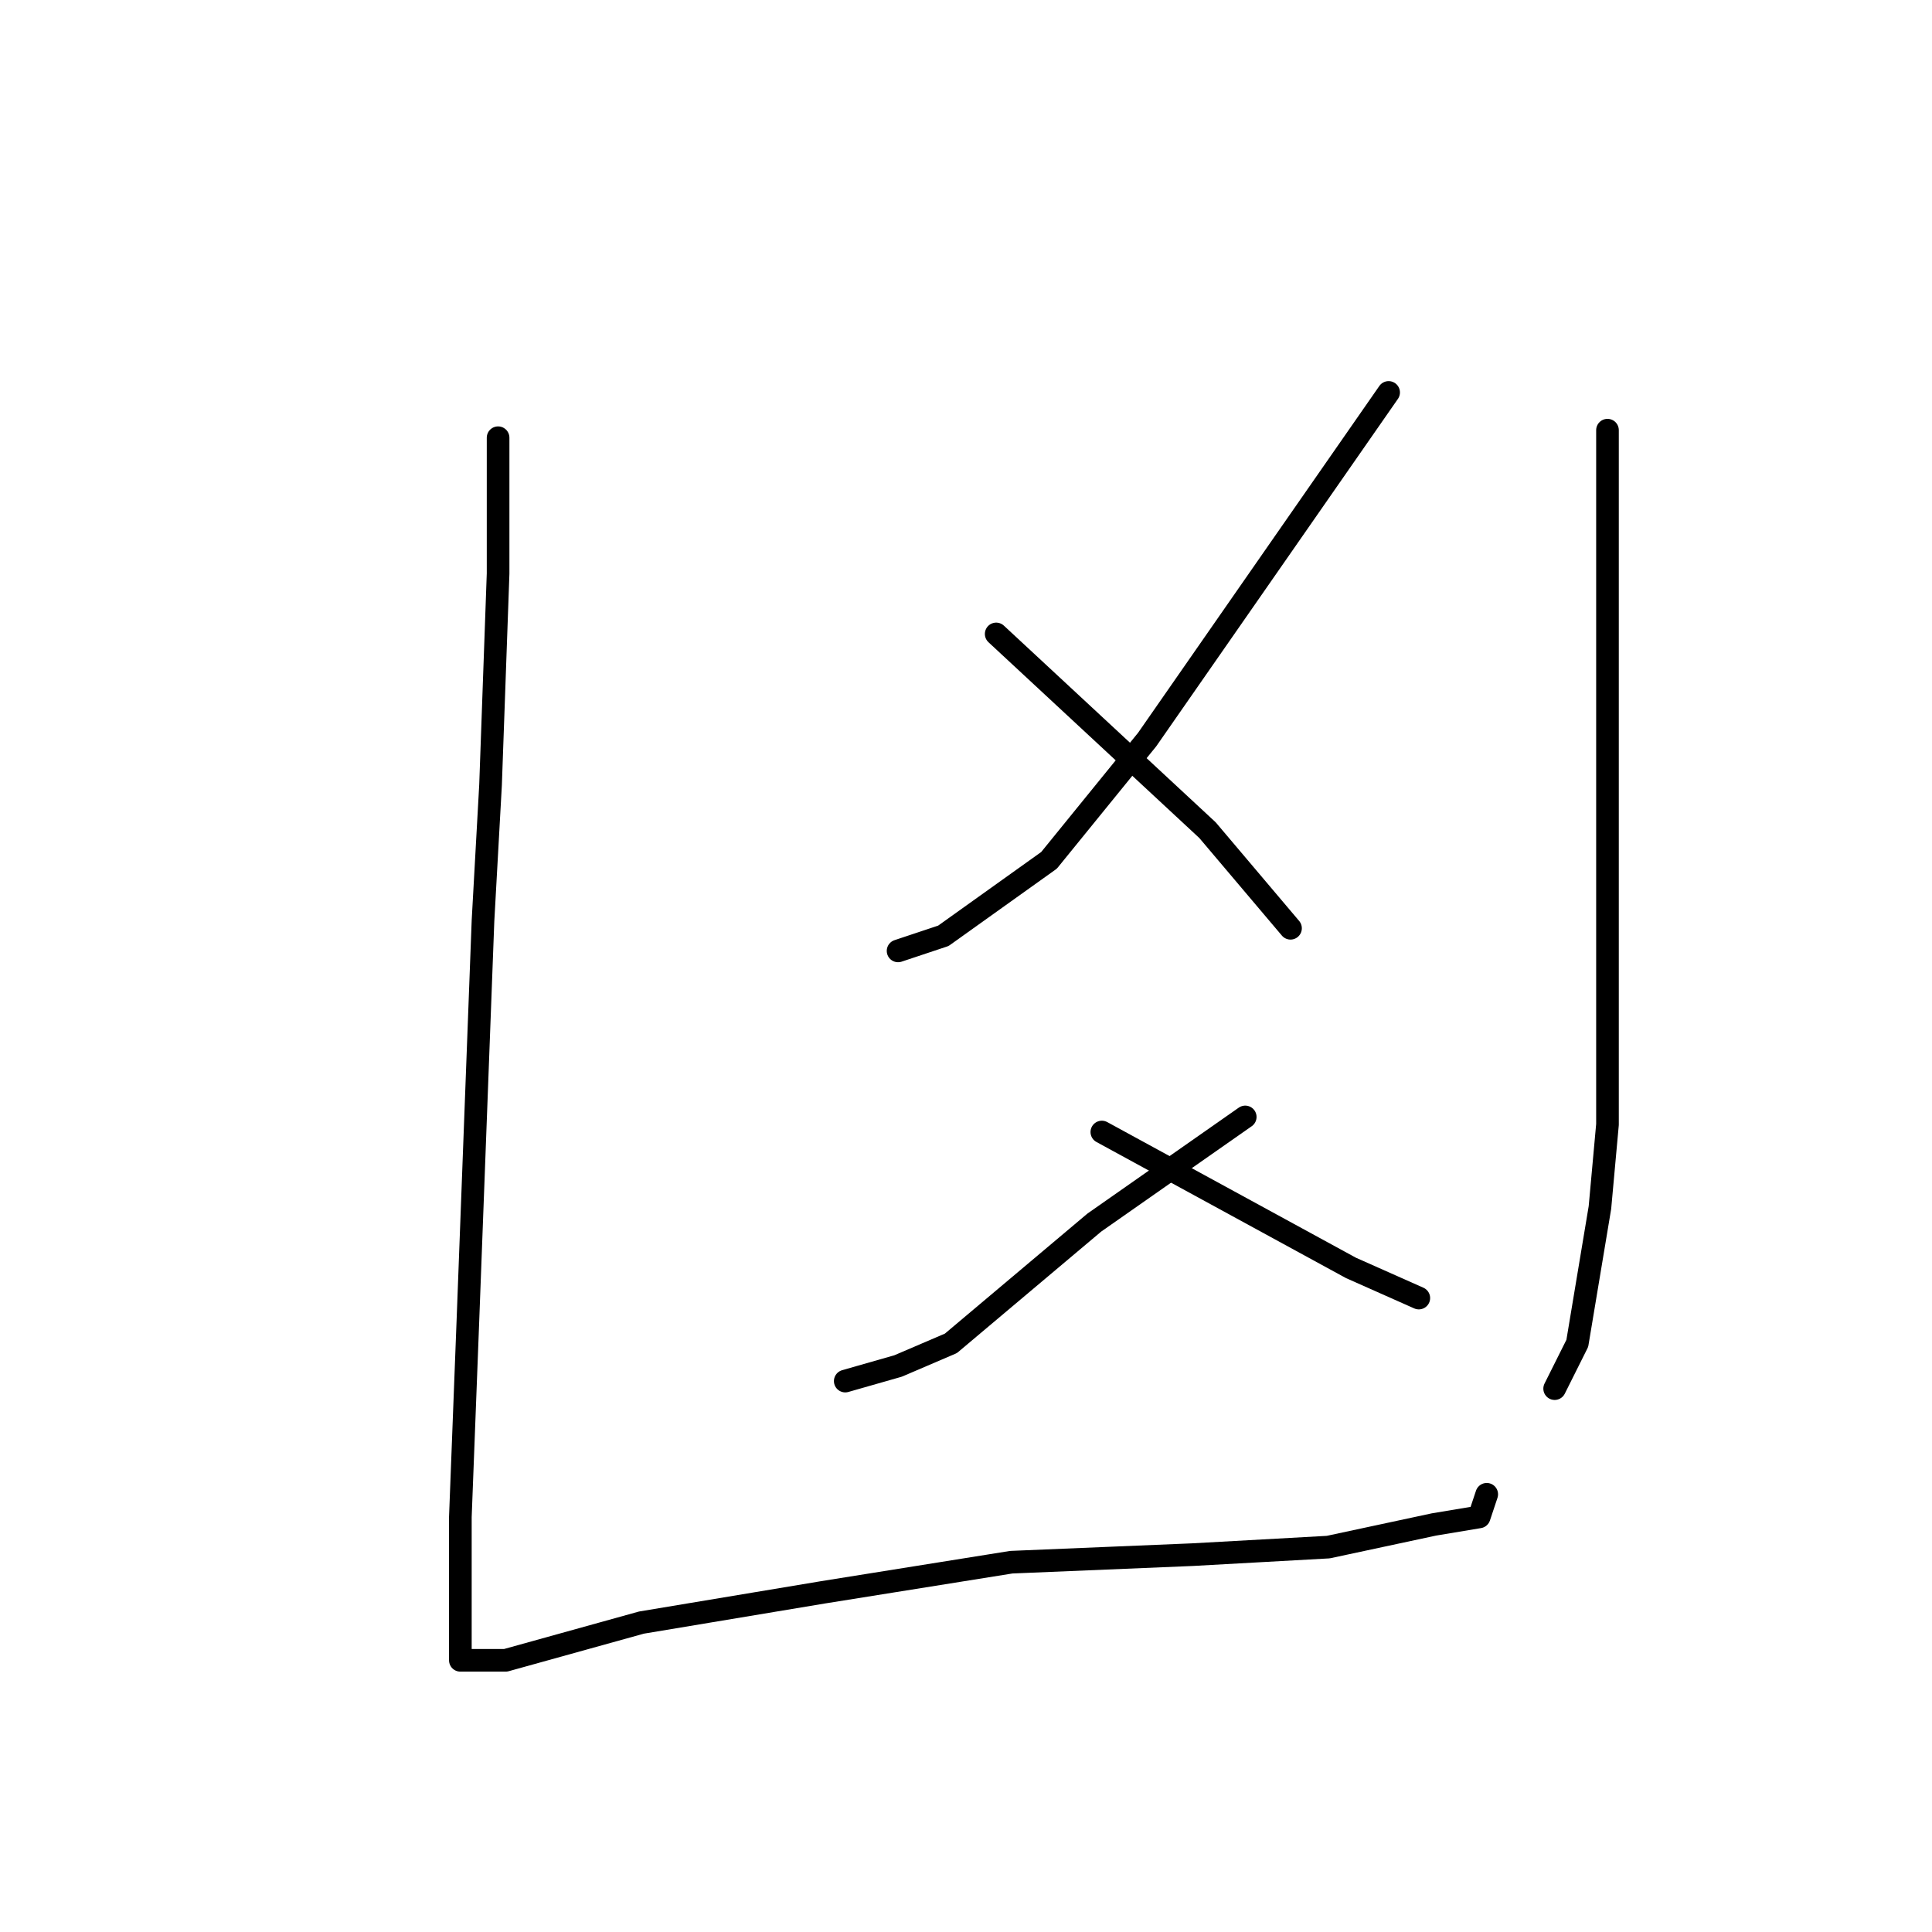 <?xml version="1.0" standalone="no"?>
    <svg width="256" height="256" xmlns="http://www.w3.org/2000/svg" version="1.1">
    <polyline stroke="black" stroke-width="3" stroke-linecap="round" fill="transparent" stroke-linejoin="round" points="66 58 66 67 66 76 65 104 64 122 62 175 61 201 61 215 61 220 63 220 67 220 85 215 109 211 134 207 158 206 176 205 190 202 196 201 197 198 197 198 " />
        <polyline stroke="black" stroke-width="3" stroke-linecap="round" fill="transparent" stroke-linejoin="round" points="184 52 168 75 152 98 139 114 125 124 119 126 119 126 " />
        <polyline stroke="black" stroke-width="3" stroke-linecap="round" fill="transparent" stroke-linejoin="round" points="132 84 146 97 160 110 171 123 171 123 " />
        <polyline stroke="black" stroke-width="3" stroke-linecap="round" fill="transparent" stroke-linejoin="round" points="165 148 155 155 145 162 126 178 119 181 112 183 112 183 " />
        <polyline stroke="black" stroke-width="3" stroke-linecap="round" fill="transparent" stroke-linejoin="round" points="146 150 157 156 168 162 179 168 188 172 188 172 " />
        <polyline stroke="black" stroke-width="3" stroke-linecap="round" fill="transparent" stroke-linejoin="round" points="213 57 213 65 213 73 213 97 213 137 213 149 212 160 209 178 206 184 206 184 " />
        </svg>